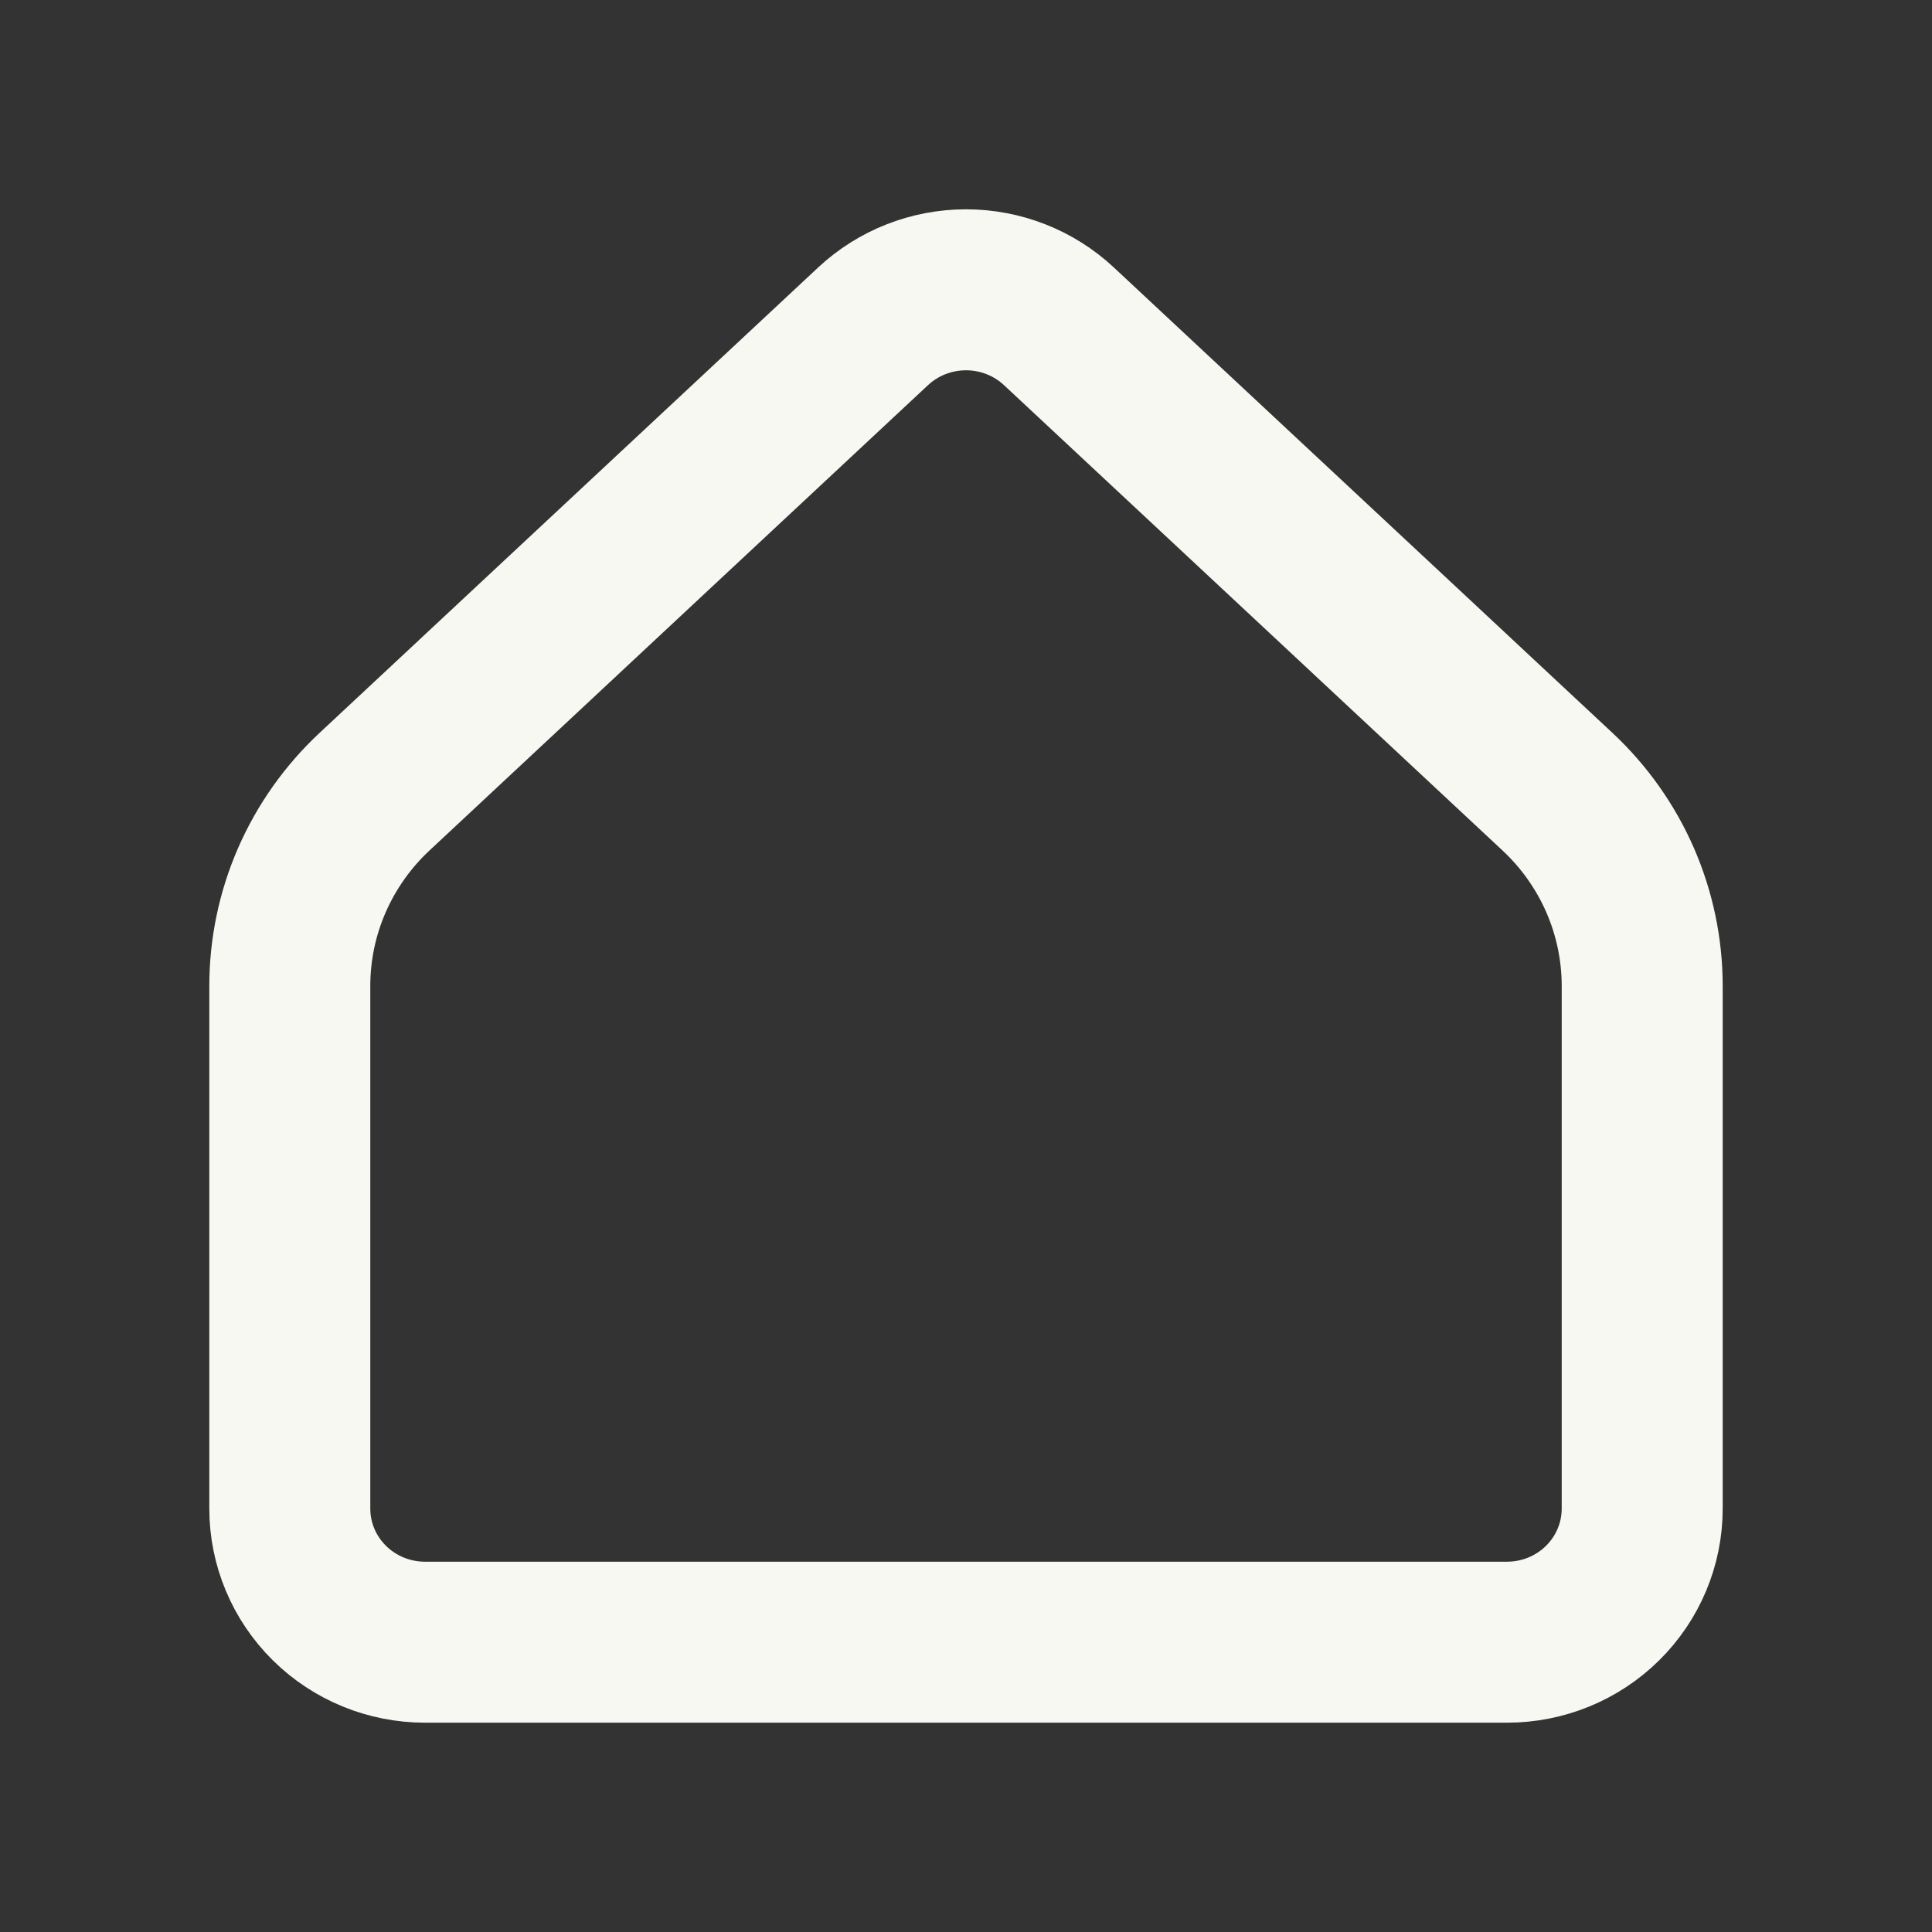 <svg width="40" height="40" viewBox="0 0 40 40" fill="none" xmlns="http://www.w3.org/2000/svg">
<rect x="0" y="0" width="40" height="40" fill="#333333" stroke="none"/>
<path d="M34 31.234V20.413C34 19.66 33.844 18.915 33.543 18.223C33.241 17.532 32.8 16.908 32.246 16.391L21.924 6.756C21.404 6.27 20.715 6 20 6C19.285 6 18.596 6.27 18.076 6.756L7.754 16.391C7.2 16.908 6.759 17.532 6.457 18.223C6.155 18.915 6 19.66 6 20.413V31.234C6 31.968 6.295 32.671 6.82 33.19C7.345 33.709 8.057 34 8.8 34H31.2C31.943 34 32.655 33.709 33.18 33.19C33.705 32.671 34 31.968 34 31.234Z" stroke="#F7F8F1" stroke-width="3.333" stroke-linecap="round" stroke-linejoin="round"/>
</svg>

